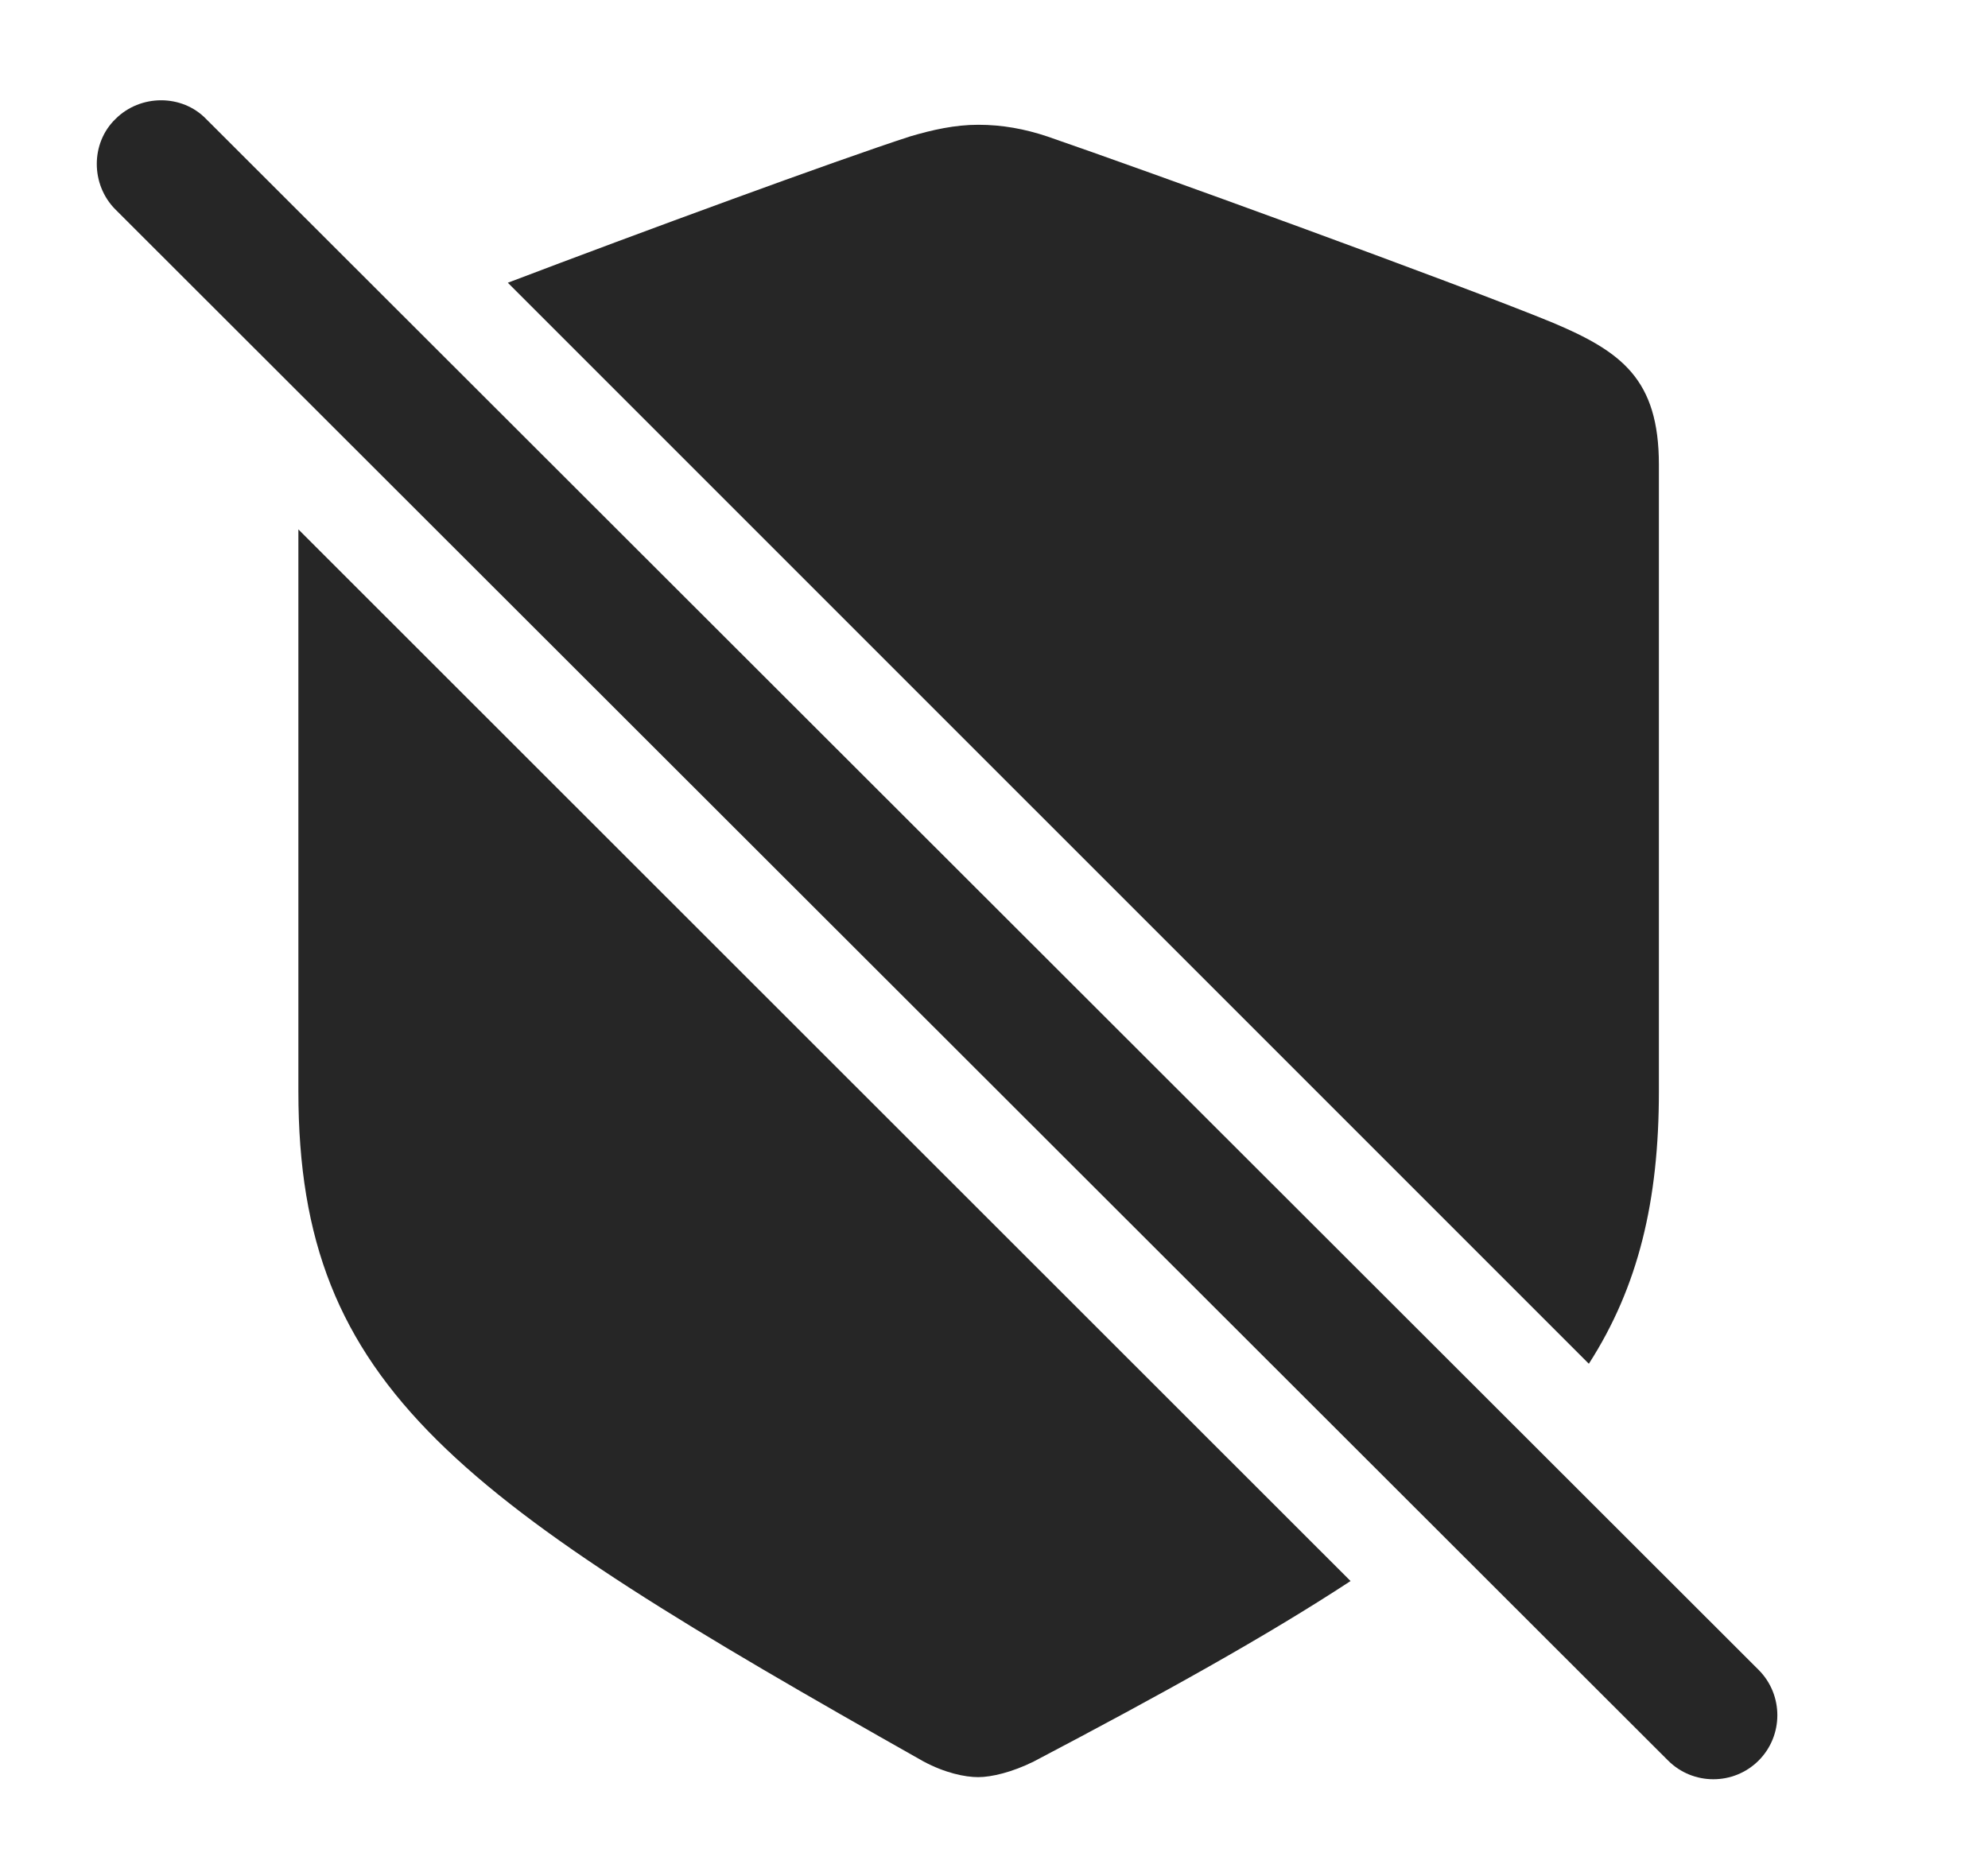 <?xml version="1.0" encoding="UTF-8"?>
<!--Generator: Apple Native CoreSVG 326-->
<!DOCTYPE svg
PUBLIC "-//W3C//DTD SVG 1.1//EN"
       "http://www.w3.org/Graphics/SVG/1.1/DTD/svg11.dtd">
<svg version="1.1" xmlns="http://www.w3.org/2000/svg" xmlns:xlink="http://www.w3.org/1999/xlink" viewBox="0 0 23.359 22.044">
 <g>
  <rect height="22.044" opacity="0" width="23.359" x="0" y="0"/>
  <path d="M15.869 18.576C14.885 19.221 13.655 19.904 12.149 20.695C11.895 20.822 11.65 20.88 11.494 20.88C11.338 20.88 11.104 20.831 10.85 20.695C5.4 17.618 3.506 16.329 3.506 12.823L3.506 6.22ZM12.305 1.603C13.438 1.993 17.1 3.322 18.242 3.79C19.053 4.132 19.492 4.454 19.492 5.46L19.492 12.823C19.492 14.108 19.251 15.118 18.669 16.023L5.967 3.322C7.529 2.728 9.829 1.883 10.693 1.603C10.957 1.525 11.221 1.466 11.494 1.466C11.777 1.466 12.041 1.515 12.305 1.603Z" fill="black" fill-opacity="0.85"/>
  <path d="M19.6 20.685C19.893 20.978 20.371 20.978 20.664 20.685C20.957 20.392 20.957 19.913 20.664 19.62L2.422 1.398C2.139 1.105 1.65 1.105 1.357 1.398C1.064 1.681 1.064 2.169 1.357 2.462Z" fill="black" fill-opacity="0.85"/>
 </g>
</svg>
